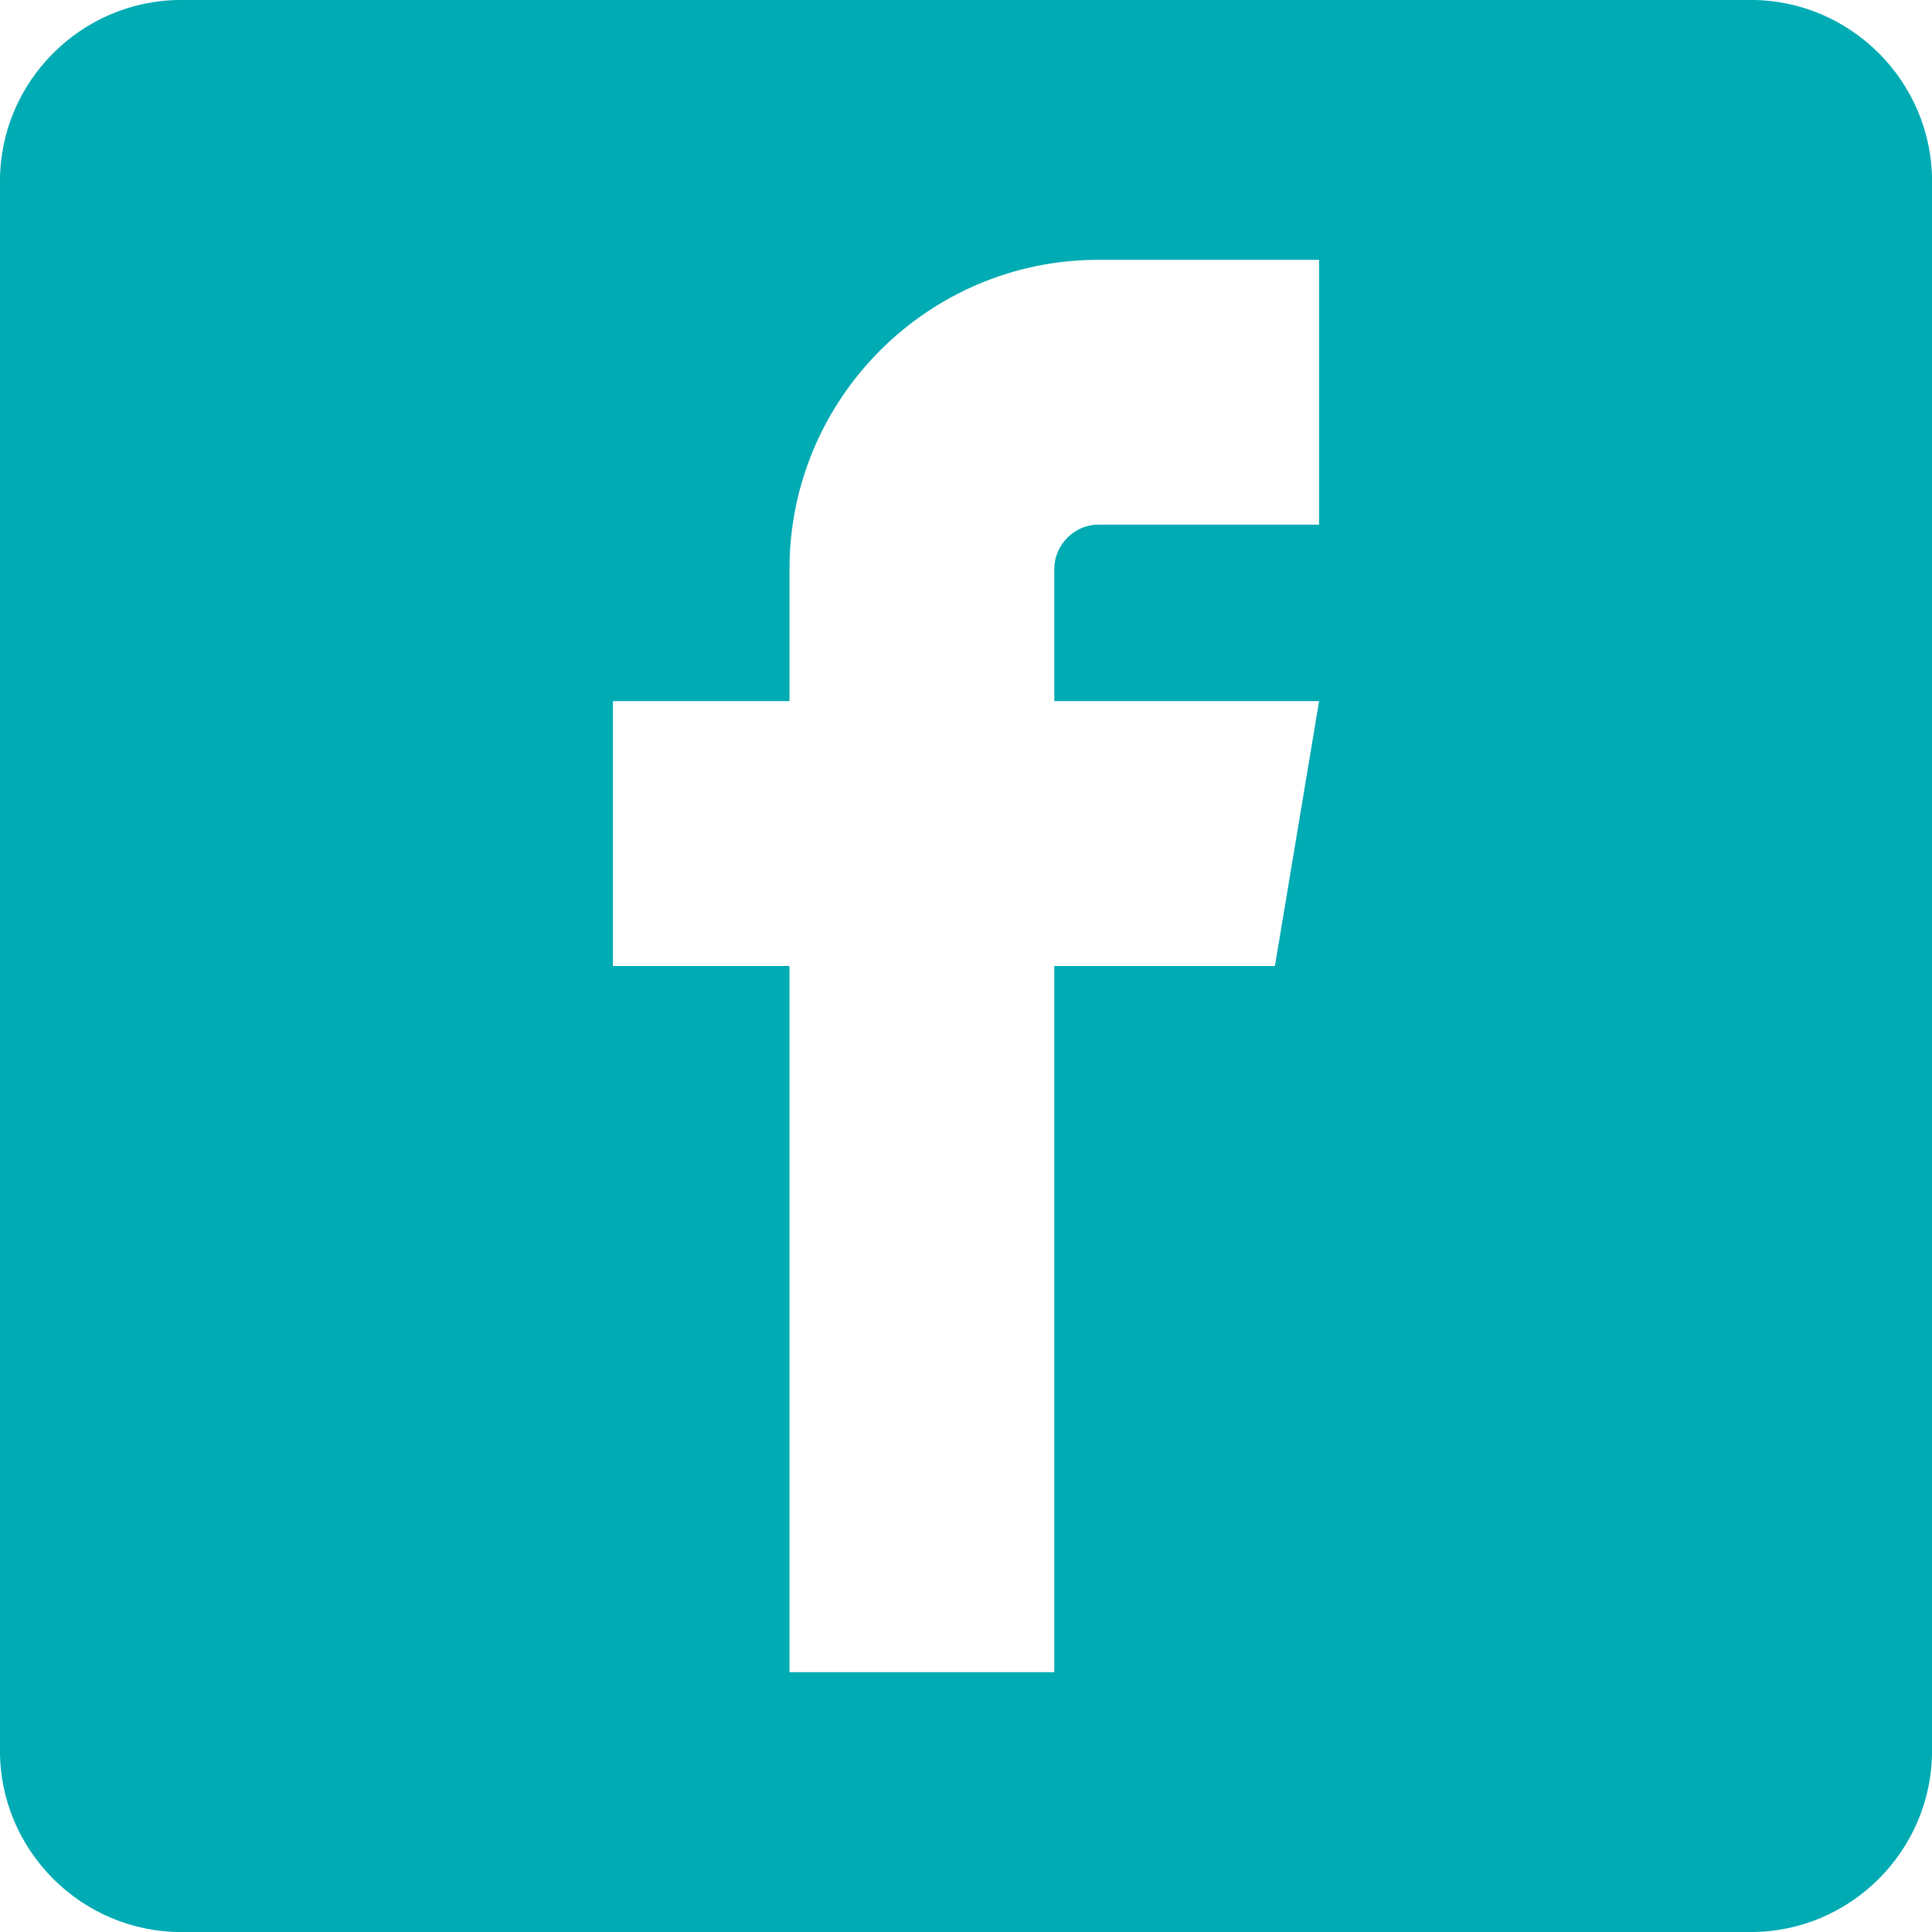 <svg fill="#00abb3" xmlns="http://www.w3.org/2000/svg" width="64" height="64" shape-rendering="geometricPrecision" text-rendering="geometricPrecision" image-rendering="optimizeQuality" fill-rule="evenodd" clip-rule="evenodd" viewBox="0 0 640 640"><path d="M579.999-.012H60C27-.012-.013 27-.013 60.001V580C-.013 613 27 640.012 60 640.012h519.999c33 0 60.013-27.012 60.013-60.012V60c0-33-27.013-60.012-60.013-60.012zM363.819 173.79h73.147V86.068h-73.147c-56.328 0-102.285 45.945-102.285 102.344v43.843h-58.489V320h58.477v233.932h87.734V320h73.075l14.634-87.745h-87.71v-43.843c0-7.938 6.698-14.634 14.564-14.634v.011z"/></svg>